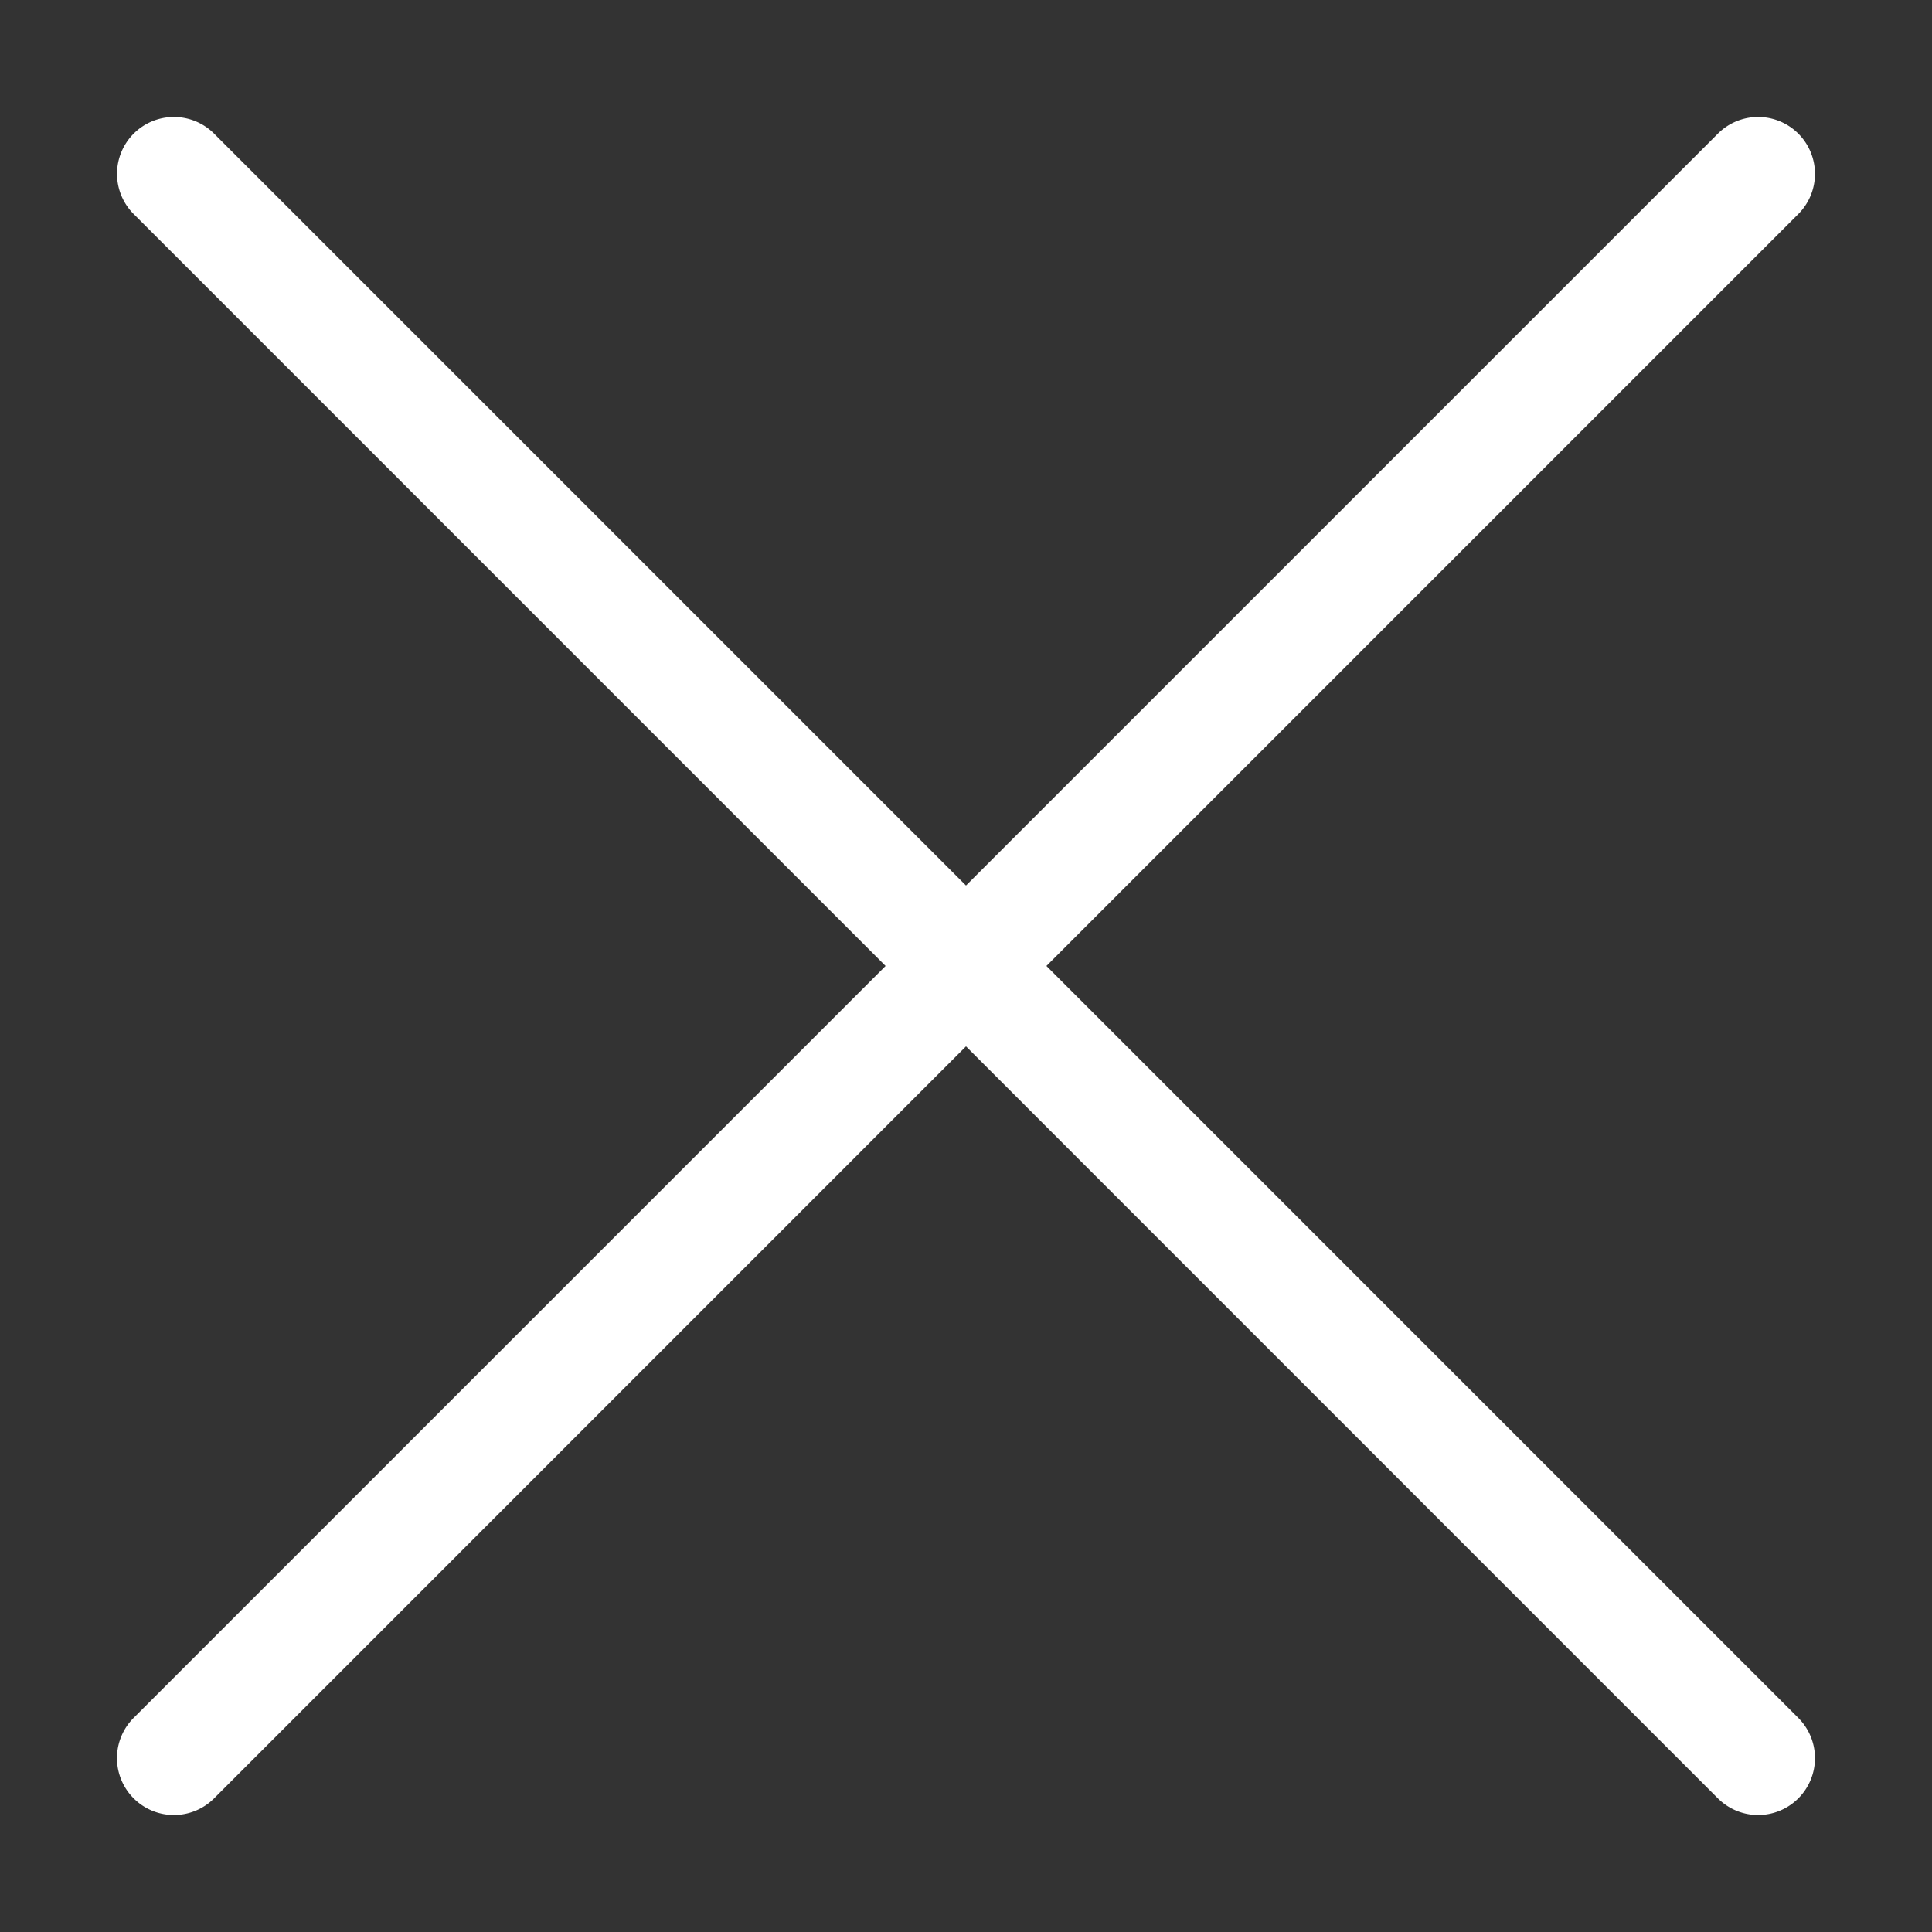 <?xml version="1.0" standalone="no"?><!DOCTYPE svg PUBLIC "-//W3C//DTD SVG 1.1//EN" "http://www.w3.org/Graphics/SVG/1.1/DTD/svg11.dtd"><svg t="1669108418162" class="icon" viewBox="0 0 1024 1024" version="1.1" xmlns="http://www.w3.org/2000/svg" p-id="1073" xmlns:xlink="http://www.w3.org/1999/xlink" width="200" height="200"><rect x="0" y="0" width="1024" height="1024" fill="#333333" stroke="none"/><path d="M554.623 511.981L953.15 113.443a30.137 30.137 0 0 0 0-42.613 30.137 30.137 0 0 0-42.623 0L511.999 469.357 113.472 70.83a30.137 30.137 0 0 0-42.623 0 30.137 30.137 0 0 0 0 42.613l398.527 398.537L70.849 910.508a30.137 30.137 0 0 0 1e-8 42.663 30.137 30.137 0 0 0 42.623 0l398.527-398.578 398.527 398.578a30.137 30.137 0 0 0 42.623 0 30.137 30.137 0 0 0 0-42.623z" p-id="1074" fill="#ffffff"></path></svg>